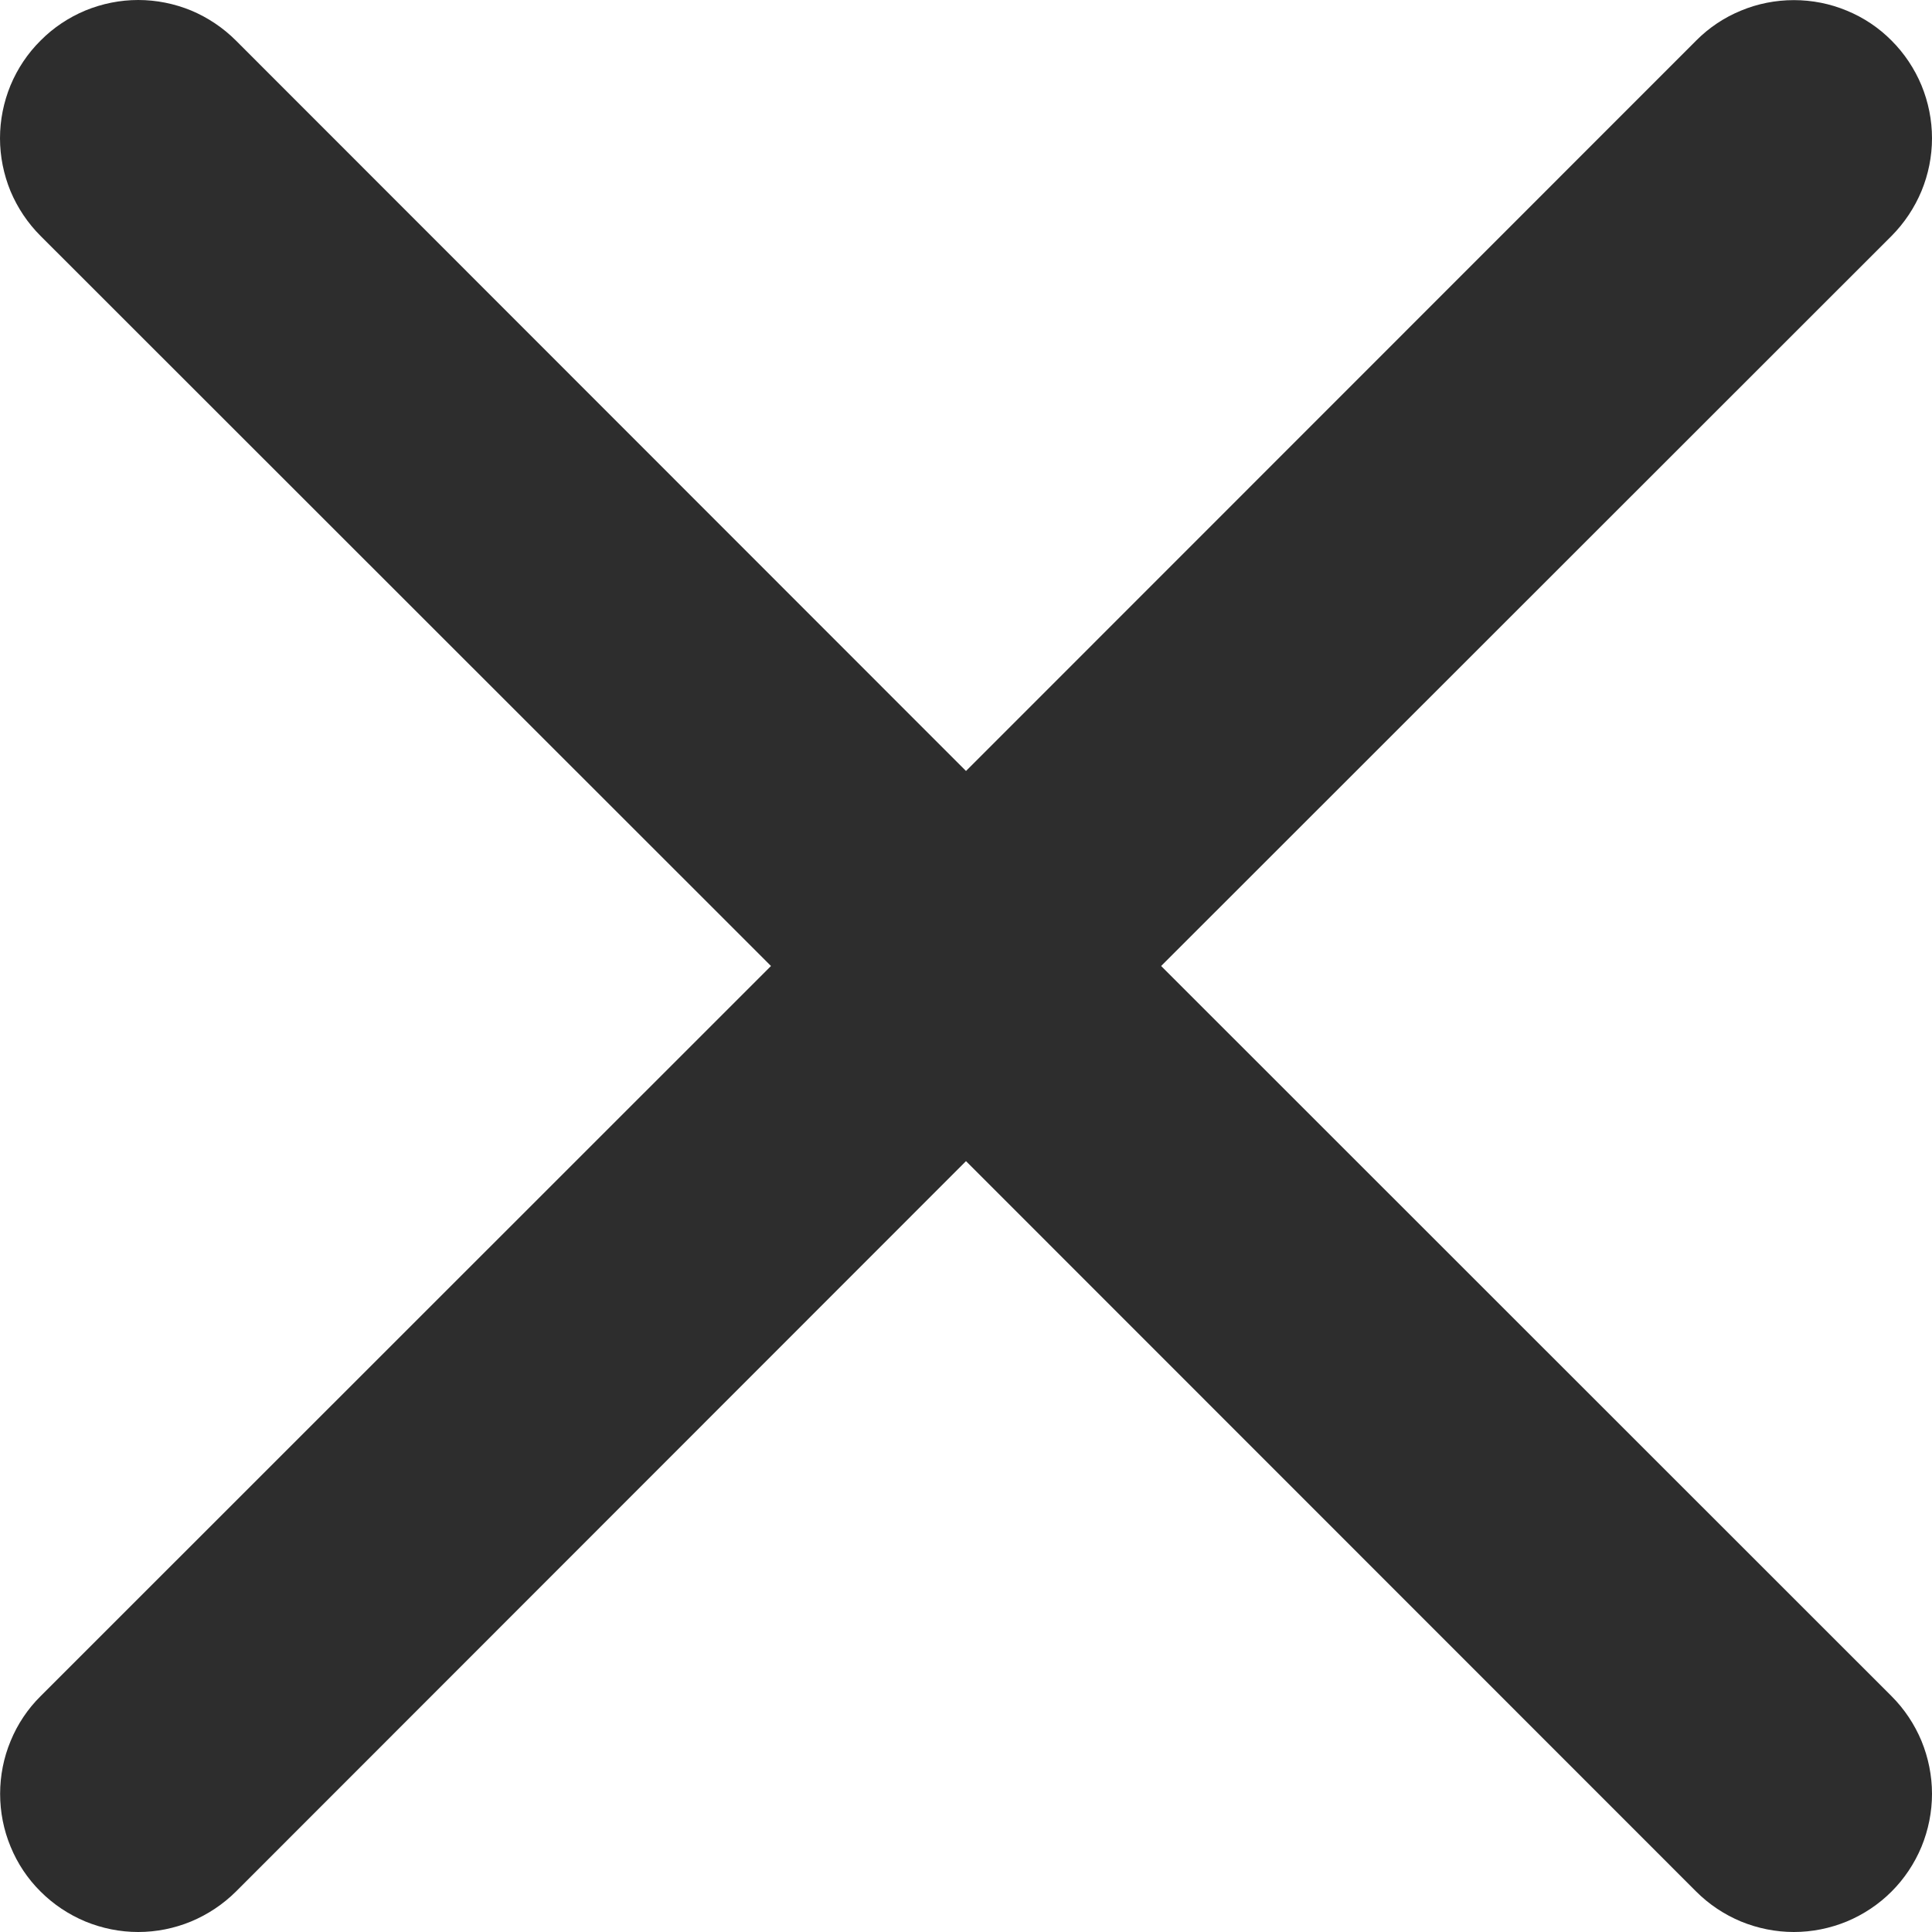 <svg width="16" height="16" viewBox="0 0 16 16" fill="none" xmlns="http://www.w3.org/2000/svg">
<path d="M0.336 0.336C0.442 0.229 0.568 0.145 0.707 0.087C0.846 0.03 0.994 0 1.145 0C1.295 0 1.444 0.03 1.583 0.087C1.721 0.145 1.847 0.229 1.954 0.336L8 6.385L14.047 0.336C14.153 0.229 14.279 0.145 14.418 0.088C14.557 0.03 14.706 0.001 14.856 0.001C15.006 0.001 15.155 0.03 15.294 0.088C15.433 0.145 15.559 0.229 15.665 0.336C15.771 0.442 15.855 0.568 15.913 0.707C15.97 0.846 16 0.994 16 1.145C16 1.295 15.97 1.444 15.913 1.582C15.855 1.721 15.771 1.847 15.665 1.954L9.616 8L15.665 14.047C15.771 14.153 15.855 14.279 15.913 14.418C15.97 14.557 16 14.706 16 14.856C16 15.006 15.97 15.155 15.913 15.294C15.855 15.433 15.771 15.559 15.665 15.665C15.559 15.771 15.433 15.855 15.294 15.913C15.155 15.97 15.006 16 14.856 16C14.706 16 14.557 15.97 14.418 15.913C14.279 15.855 14.153 15.771 14.047 15.665L8 9.616L1.954 15.665C1.847 15.771 1.721 15.855 1.582 15.913C1.444 15.97 1.295 16 1.145 16C0.994 16 0.846 15.97 0.707 15.913C0.568 15.855 0.442 15.771 0.336 15.665C0.229 15.559 0.145 15.433 0.088 15.294C0.03 15.155 0.001 15.006 0.001 14.856C0.001 14.706 0.03 14.557 0.088 14.418C0.145 14.279 0.229 14.153 0.336 14.047L6.385 8L0.336 1.954C0.229 1.847 0.145 1.721 0.087 1.583C0.03 1.444 0 1.295 0 1.145C0 0.994 0.03 0.846 0.087 0.707C0.145 0.568 0.229 0.442 0.336 0.336Z" fill="#2D2D2D"/>
</svg>
